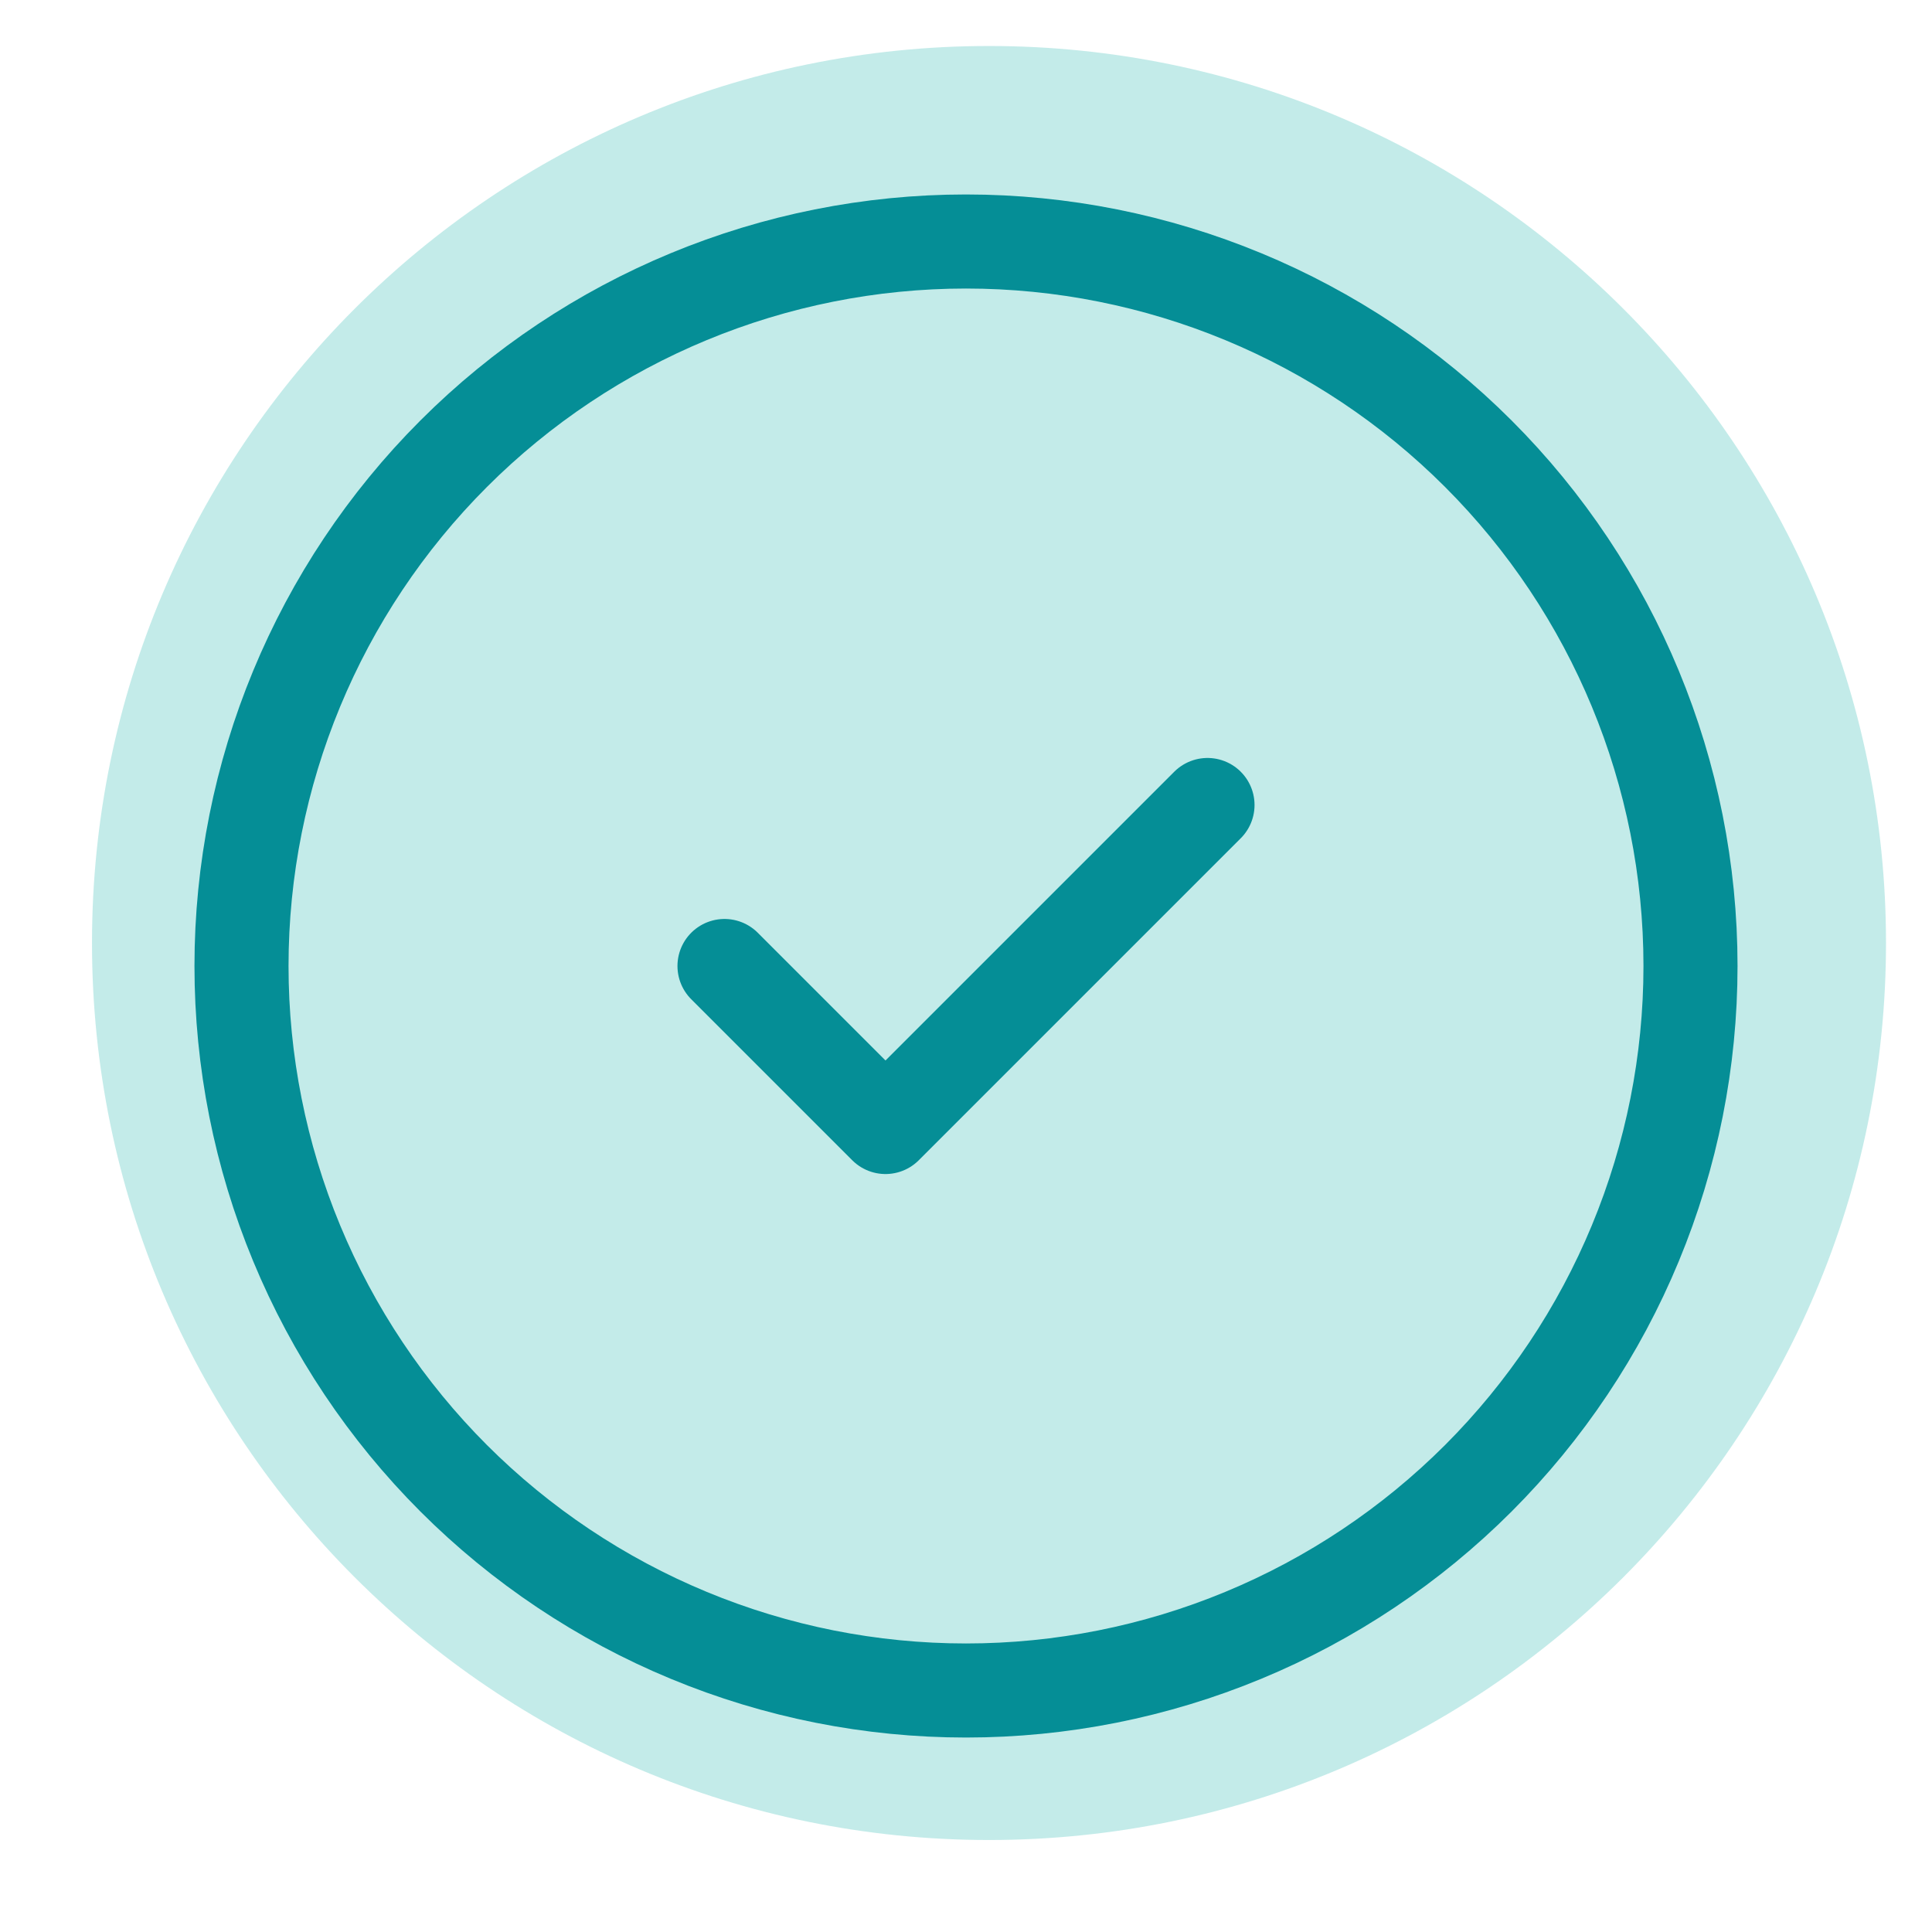 <svg width="42" height="42" viewBox="0 0 42 42" fill="none" xmlns="http://www.w3.org/2000/svg">
<path d="M15.75 21L19.25 24.5L26.25 17.5M36.75 21C36.75 23.068 36.343 25.116 35.551 27.027C34.76 28.938 33.599 30.674 32.137 32.137C30.674 33.599 28.938 34.76 27.027 35.551C25.116 36.343 23.068 36.75 21 36.75C18.932 36.75 16.884 36.343 14.973 35.551C13.062 34.76 11.326 33.599 9.863 32.137C8.401 30.674 7.24 28.938 6.449 27.027C5.657 25.116 5.25 23.068 5.25 21C5.25 16.823 6.909 12.817 9.863 9.863C12.817 6.909 16.823 5.25 21 5.25C25.177 5.25 29.183 6.909 32.137 9.863C35.091 12.817 36.75 16.823 36.75 21Z" stroke="#058592" stroke-width="2.045" stroke-linecap="round" stroke-linejoin="round"/>
<path d="M41 20.5C41 31.27 32.27 40 21.5 40C10.73 40 2 31.27 2 20.5C2 9.73 10.73 1 21.5 1C32.27 1 41 9.73 41 20.5Z" fill="#05ADA6" fill-opacity="0.24"/>
</svg>

